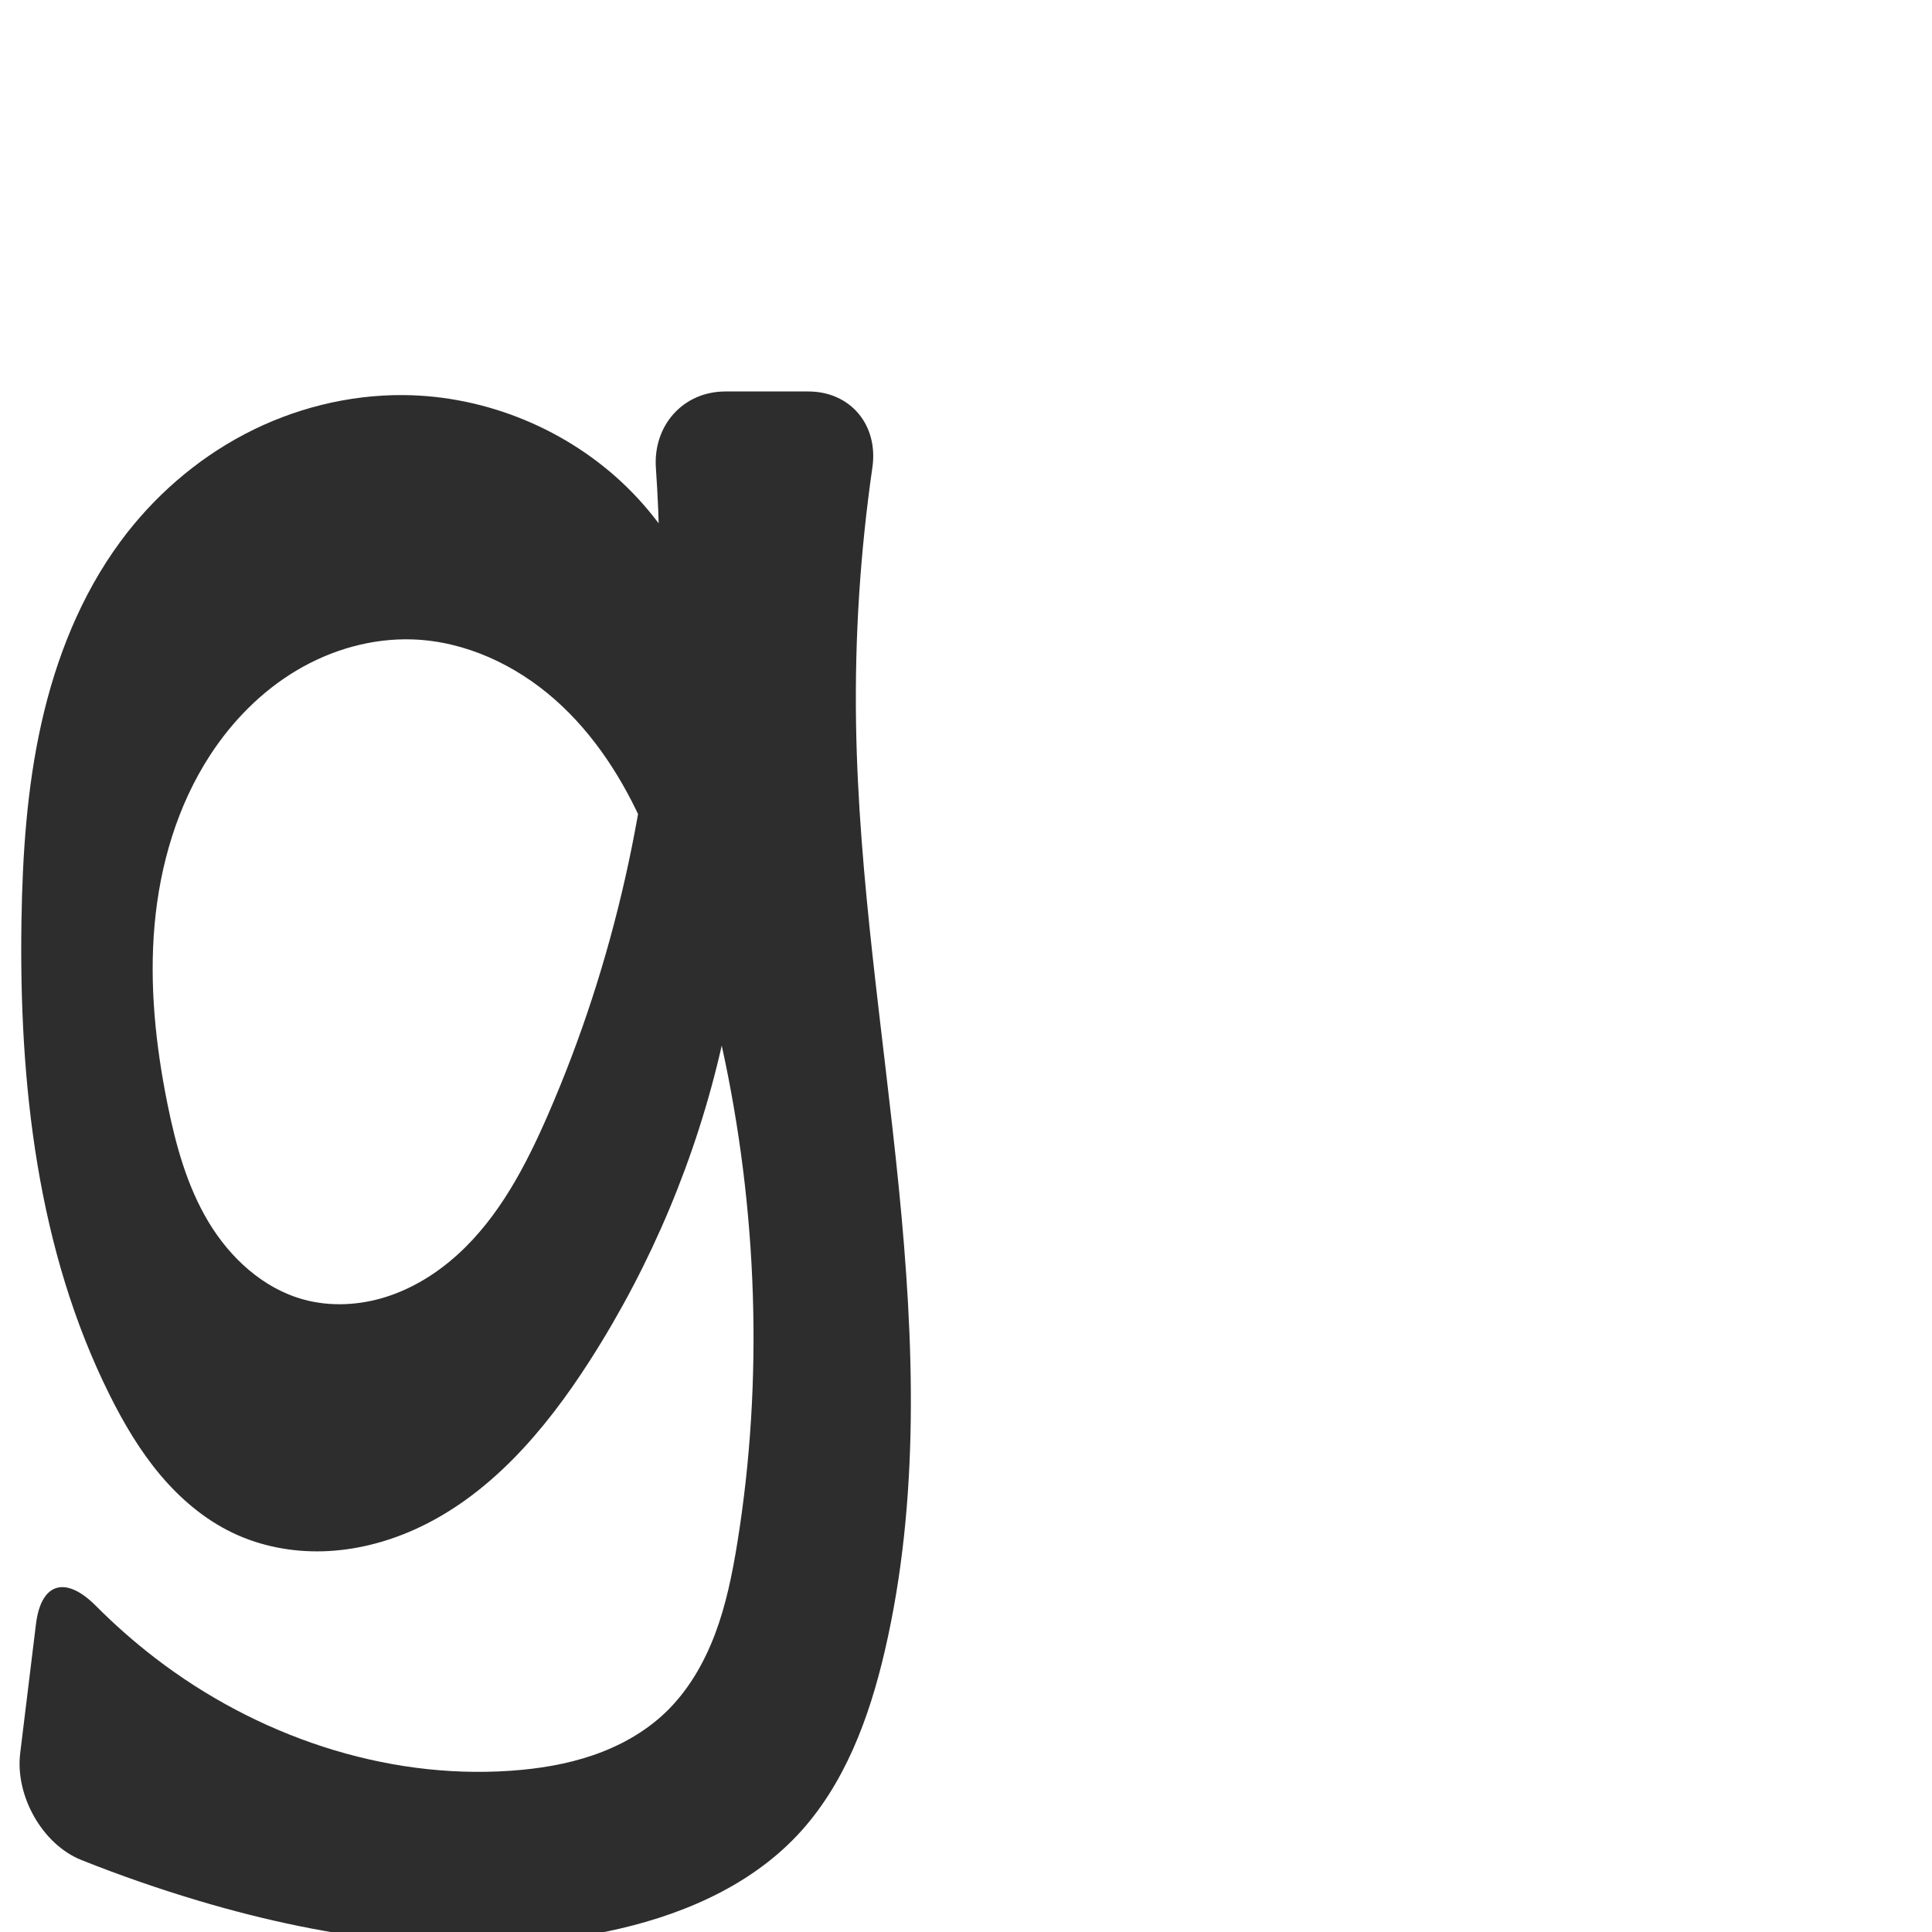<?xml version="1.0" encoding="UTF-8" standalone="no"?>
<svg
   xmlns:dc="http://purl.org/dc/elements/1.1/"
   xmlns:cc="http://creativecommons.org/ns#"
   xmlns:rdf="http://www.w3.org/1999/02/22-rdf-syntax-ns#"
   xmlns:svg="http://www.w3.org/2000/svg"
   xmlns="http://www.w3.org/2000/svg"
   xmlns:sodipodi="http://sodipodi.sourceforge.net/DTD/sodipodi-0.dtd"
   xmlns:inkscape="http://www.inkscape.org/namespaces/inkscape"
   xml:space="preserve"
   width="1000"
   height="1000"
   version="1.1"
   style="clip-rule:evenodd;fill-rule:evenodd;image-rendering:optimizeQuality;shape-rendering:geometricPrecision;text-rendering:geometricPrecision"
   viewBox="0 0 1000 1000"
   id="svg10"
   sodipodi:docname="g.svg"
   inkscape:version="1.0.2 (e86c870879, 2021-01-15)"><sodipodi:namedview
   pagecolor="#ffffff"
   bordercolor="#666666"
   borderopacity="1"
   objecttolerance="10"
   gridtolerance="10"
   guidetolerance="10"
   inkscape:pageopacity="0"
   inkscape:pageshadow="2"
   inkscape:window-width="1920"
   inkscape:window-height="1007"
   id="namedview12"
   showgrid="false"
   inkscape:zoom="0.84890884"
   inkscape:cx="169.61082"
   inkscape:cy="611.57165"
   inkscape:window-x="1920"
   inkscape:window-y="0"
   inkscape:window-maximized="1"
   inkscape:current-layer="svg10"
   showguides="true"
   inkscape:guide-bbox="true"
   inkscape:document-rotation="0"><sodipodi:guide
   position="0,1000"
   orientation="0,1"
   id="guide16"
   inkscape:label=""
   inkscape:locked="true"
   inkscape:color="rgb(0,0,255)" /><sodipodi:guide
   position="1763.312,2036.169"
   orientation="1000,0"
   id="guide18" /><sodipodi:guide
   position="0,200"
   orientation="0,1"
   id="guide20"
   inkscape:label="base"
   inkscape:locked="true"
   inkscape:color="rgb(0,0,255)" /><inkscape:grid
   type="xygrid"
   id="grid24"
   originx="-473.376"
   originy="-489.692" /><sodipodi:guide
   position="0,0"
   orientation="0,1"
   id="guide34"
   inkscape:label="bottom"
   inkscape:locked="true"
   inkscape:color="rgb(0,0,255)" /><sodipodi:guide
   position="225.051,1693.319"
   orientation="0,1"
   id="guide44"
   inkscape:label=""
   inkscape:locked="false"
   inkscape:color="rgb(0,0,255)" /><sodipodi:guide
   position="0,900"
   orientation="0,1"
   id="guide46"
   inkscape:label=""
   inkscape:locked="true"
   inkscape:color="rgb(0,0,255)" /><sodipodi:guide
   position="477.598,819.674"
   orientation="1,0"
   id="guide841"
   inkscape:label="width" />    <sodipodi:guide
   position="-22.322,796.859"
   orientation="0,-1"
   id="guide851" /><sodipodi:guide
   position="381.666,520.561"
   orientation="0,-1"
   id="guide852" /><sodipodi:guide
   position="208.503,668.987"
   orientation="1,0"
   id="guide854" /></sodipodi:namedview>
 <defs
   id="defs4"><inkscape:path-effect
   effect="fillet_chamfer"
   id="path-effect868"
   is_visible="true"
   lpeversion="1"
   satellites_param="F,0,0,1,0,0,0,1 @ F,0,0,1,0,0,0,1 @ F,0,0,1,0,0,0,1 @ F,0,0,1,0,0,0,1 @ F,0,0,1,0,0,0,1 @ F,0,0,1,0,0,0,1 @ F,0,0,1,0,0,0,1 @ F,0,0,1,0,0,0,1 @ F,0,0,1,0,0,0,1 @ F,0,0,1,0,0,0,1 @ F,0,0,1,0,0,0,1 @ F,0,0,1,0,0,0,1 @ F,0,0,1,0,0,0,1 @ F,0,0,1,0,0,0,1 @ F,0,0,1,0,0,0,1 @ F,0,0,1,0,0,0,1 @ F,0,0,1,0,0,0,1 @ F,0,0,1,0,0,0,1 @ F,0,0,1,0,0,0,1 @ F,0,1,1,0,0,0,1 @ F,0,0,1,0,0,0,1 @ F,0,1,1,0,0,0,1 @ F,0,0,1,0,0,0,1 @ F,0,0,1,0,0,0,1 @ F,0,0,1,0,0,0,1 @ F,0,0,1,0,0,0,1 @ F,0,0,1,0,0,0,1 @ F,0,0,1,0,0,0,1 @ F,0,1,1,0,39.831,0,1 @ F,0,1,1,0,39.831,0,1 @ F,0,0,1,0,0,0,1 @ F,0,0,1,0,0,0,1 @ F,0,0,1,0,0,0,1 @ F,0,0,1,0,0,0,1 @ F,0,0,1,0,0,0,1 @ F,0,0,1,0,0,0,1 @ F,0,1,1,0,39.831,0,1 @ F,0,1,1,0,39.831,0,1 @ F,0,0,1,0,0,0,1 @ F,0,0,1,0,0,0,1 @ F,0,0,1,0,0,0,1 @ F,0,0,1,0,0,0,1 @ F,0,0,1,0,0,0,1 @ F,0,0,1,0,0,0,1 @ F,0,0,1,0,0,0,1"
   unit="px"
   method="auto"
   mode="F"
   radius="0"
   chamfer_steps="1"
   flexible="false"
   use_knot_distance="true"
   apply_no_radius="true"
   apply_with_radius="true"
   only_selected="true"
   hide_knots="false" /><inkscape:path-effect
   effect="fillet_chamfer"
   id="path-effect854"
   is_visible="true"
   lpeversion="1"
   satellites_param="F,0,1,1,0,0,0,1 @ F,0,0,1,0,0,0,1 @ F,0,0,1,0,0,0,1 @ F,0,0,1,0,0,0,1 @ F,0,0,1,0,0,0,1 @ F,0,1,1,0,0,0,1 @ F,0,0,1,0,0,0,1 @ F,0,1,1,0,0,0,1 @ F,0,0,1,0,0,0,1 | F,0,0,1,0,0,0,1 @ F,0,0,1,0,0,0,1 @ F,0,0,1,0,0,0,1 @ F,0,0,1,0,0,0,1 @ F,0,0,1,0,0,0,1 @ F,0,0,1,0,0,0,1 @ F,0,0,1,0,0,0,1 @ F,0,0,1,0,0,0,1 @ F,0,0,1,0,0,0,1 @ F,0,0,1,0,0,0,1 @ F,0,1,1,0,28.751,0,1 @ F,0,1,1,0,28.751,0,1 @ F,0,1,1,0,0,0,1 @ F,0,1,1,0,0,0,1 @ F,0,0,1,0,0,0,1 @ F,0,1,1,0,0,0,1 @ F,0,0,1,0,0,0,1 @ F,0,0,1,0,0,0,1 @ F,0,1,1,0,28.751,0,1 @ F,0,1,1,0,28.751,0,1 @ F,0,0,1,0,0,0,1 @ F,0,0,1,0,0,0,1 @ F,0,0,1,0,0,0,1 @ F,0,0,1,0,0,0,1 @ F,0,0,1,0,0,0,1 @ F,0,0,1,0,0,0,1"
   unit="px"
   method="auto"
   mode="F"
   radius="0"
   chamfer_steps="1"
   flexible="false"
   use_knot_distance="true"
   apply_no_radius="true"
   apply_with_radius="true"
   only_selected="true"
   hide_knots="false" /><inkscape:path-effect
   effect="spiro"
   id="path-effect928"
   is_visible="true"
   lpeversion="1" /><inkscape:path-effect
   effect="spiro"
   id="path-effect921"
   is_visible="true"
   lpeversion="1" /><inkscape:path-effect
   effect="spiro"
   id="path-effect917"
   is_visible="true"
   lpeversion="1" /><inkscape:path-effect
   effect="spiro"
   id="path-effect849"
   is_visible="true"
   lpeversion="1" /><inkscape:path-effect
   effect="spiro"
   id="path-effect851"
   is_visible="true"
   lpeversion="1" />
  <style
   type="text/css"
   id="style2">
   <![CDATA[
    .fil0 {fill:#EF7F1A;fill-rule:nonzero}
   ]]>
  </style>
 <inkscape:path-effect
   effect="spiro"
   id="path-effect1214"
   is_visible="true"
   lpeversion="1" /><inkscape:path-effect
   effect="spiro"
   id="path-effect1195"
   is_visible="true"
   lpeversion="1" /><inkscape:path-effect
   effect="spiro"
   id="path-effect992"
   is_visible="true"
   lpeversion="1" /><inkscape:path-effect
   effect="spiro"
   id="path-effect1060"
   is_visible="true"
   lpeversion="1" /><inkscape:path-effect
   effect="spiro"
   id="path-effect1047"
   is_visible="true"
   lpeversion="1" /><inkscape:path-effect
   effect="spiro"
   id="path-effect1085"
   is_visible="true"
   lpeversion="1" /><inkscape:path-effect
   effect="spiro"
   id="path-effect1286"
   is_visible="true"
   lpeversion="1" /><inkscape:path-effect
   effect="spiro"
   id="path-effect885"
   is_visible="true"
   lpeversion="1" /><inkscape:path-effect
   effect="fillet_chamfer"
   id="path-effect853"
   is_visible="true"
   lpeversion="1"
   satellites_param="F,0,0,1,0,0,0,1 @ F,0,0,1,0,0,0,1 @ F,0,0,1,0,0,0,1 @ F,0,0,1,0,0,0,1 @ F,0,0,1,0,0,0,1 @ F,0,0,1,0,0,0,1 @ F,0,0,1,0,0,0,1 @ F,0,0,1,0,0,0,1 @ F,0,0,1,0,0,0,1 @ F,0,1,1,0,33.772,0,1 @ F,0,1,1,0,33.772,0,1 @ F,0,0,1,0,0,0,1 @ F,0,0,1,0,0,0,1 @ F,0,0,1,0,0,0,1 @ F,0,0,1,0,0,0,1 @ F,0,0,1,0,0,0,1 @ F,0,0,1,0,0,0,1 @ F,0,0,1,0,0,0,1 @ F,0,0,1,0,0,0,1 @ F,0,0,1,0,0,0,1 @ F,0,1,1,0,33.772,0,1 @ F,0,1,1,0,33.772,0,1 @ F,0,0,1,0,0,0,1 @ F,0,0,1,0,0,0,1 @ F,0,0,1,0,0,0,1 @ F,0,0,1,0,0,0,1 @ F,0,0,1,0,0,0,1 @ F,0,0,1,0,0,0,1 @ F,0,1,1,0,33.772,0,1 @ F,0,1,1,0,33.772,0,1 @ F,0,0,1,0,0,0,1 @ F,0,0,1,0,0,0,1 @ F,0,0,1,0,0,0,1 @ F,0,0,1,0,0,0,1 @ F,0,0,1,0,0,0,1 @ F,0,0,1,0,0,0,1 @ F,0,0,1,0,0,0,1"
   unit="px"
   method="auto"
   mode="F"
   radius="0"
   chamfer_steps="1"
   flexible="false"
   use_knot_distance="true"
   apply_no_radius="true"
   apply_with_radius="true"
   only_selected="true"
   hide_knots="false" /></defs>
 
<path
   style="clip-rule:evenodd;fill:#2d2d2d;fill-rule:nonzero;stroke:none;stroke-width:1.049px;stroke-linecap:butt;stroke-linejoin:miter;stroke-opacity:1;image-rendering:optimizeQuality;shape-rendering:geometricPrecision;text-rendering:geometricPrecision"
   d="m 373.572,541.184 c -13.117,57.811 -36.363,113.31 -68.364,163.212 -23.042,35.932 -52.025,70.08 -91.011,87.462 -14.75,6.577 -30.71,10.589 -46.852,11.076 -16.142,0.487 -32.461,-2.606 -47.022,-9.592 C 105.742,786.347 93.162,775.596 82.776,763.199 72.391,750.802 64.115,736.767 56.885,722.301 19.346,647.194 9.819,561.034 11.103,477.079 c 0.527,-34.46 2.794,-69.059 10.32,-102.692 7.526,-33.632 20.483,-66.395 40.945,-94.128 16.949,-22.972 38.972,-42.254 64.246,-55.527 25.274,-13.273 53.784,-20.474 82.331,-20.238 42.782,0.354 85.182,17.878 115.73,47.832 30.548,29.954 48.901,72.002 50.094,114.769 l -22.652,124.291 c -3.563,-21.686 -9.851,-42.922 -18.669,-63.052 -10.888,-24.855 -25.868,-48.279 -46.213,-66.235 -20.345,-17.956 -46.371,-30.157 -73.489,-31.131 -21.052,-0.756 -42.136,5.27 -60.235,16.05 -18.099,10.78 -33.257,26.191 -44.752,43.845 -16.976,26.072 -25.985,56.833 -28.751,87.821 -2.766,30.988 0.515,62.273 6.678,92.768 4.29,21.225 10.105,42.482 21.25,61.048 11.145,18.566 28.226,34.351 49.102,40.106 13.957,3.847 29.013,3.034 42.812,-1.345 13.799,-4.379 26.368,-12.224 37.083,-21.96 21.429,-19.472 35.184,-45.878 46.743,-72.425 34.239,-78.631 53.06,-163.771 56.886,-249.448 1.267,-28.377 0.907,-56.826 -1.073,-85.163 -1.533,-21.942 13.996,-39.641 35.994,-39.641 h 42.867 c 21.998,0 36.344,17.501 33.202,39.272 -6.331,43.866 -9.169,88.236 -8.465,132.551 1.277,80.37 14.137,160.041 22.111,240.024 7.974,79.983 10.964,161.628 -7.201,239.928 -8.073,34.797 -20.91,69.68 -45.437,95.65 -25.732,27.247 -62.14,42.221 -98.848,49.772 -69.745,14.347 -142.596,4.346 -210.84,-15.973 C 82.345,977.736 62.09,970.699 42.192,962.767 21.76,954.624 7.784,929.295 10.45,907.46 l 8.15,-66.733 c 2.667,-21.836 15.513,-25.147 31.012,-9.558 9.601,9.657 19.842,18.679 30.636,26.98 52.145,40.103 118.385,62.94 184.01,58.394 14.532,-1.007 29.046,-3.336 42.817,-8.084 13.771,-4.749 26.808,-11.983 37.339,-22.047 11.705,-11.186 20.016,-25.569 25.721,-40.721 5.705,-15.152 8.919,-31.122 11.5,-47.105 6.862,-42.483 9.417,-85.641 8.026,-128.652 -1.4,-43.289 -6.794,-86.447 -16.093,-128.749 z"
   id="path883"
   inkscape:path-effect="#path-effect885;#path-effect868"
   inkscape:original-d="m 373.57156,541.18424 c 0,0 -35.01188,114.56279 -68.36387,163.21175 -23.79097,34.70276 -52.10618,71.44001 -91.01096,87.46218 -28.93727,11.91725 -65.21028,14.04582 -93.87372,1.48423 C 91.244968,780.59911 68.01708,752.03279 56.884963,722.30066 28.88421,647.51505 10.109554,560.79288 11.103389,477.07853 11.943489,406.3139 20.041968,333.21856 62.368212,280.25905 96.706074,237.29477 154.5566,196.3154 208.94527,204.4941 285.499,216.00587 351.34013,293.31174 374.7696,367.09558 l -22.65151,124.29097 c 0,0 -6.51199,-44.81293 -18.6687,-63.05215 -28.52561,-42.79817 -68.44183,-93.14226 -119.70152,-97.36577 -40.15375,-3.30844 -82.67134,26.34858 -104.98615,59.89435 -33.588189,50.493 -36.667267,121.72639 -22.07345,180.58835 9.883627,39.86412 29.7915,94.69553 70.35158,101.15416 52.25812,8.32138 97.91106,-51.28961 126.63841,-95.72941 46.29907,-71.62241 49.01319,-164.52812 56.88626,-249.44801 3.84341,-41.45555 9.24387,-43.54283 -4.90972,-124.80345 h 122.52904 c 0,0 -13.46781,114.35109 -15.09367,171.82298 -4.52626,159.99725 47.6825,323.28203 14.90984,479.95226 -7.22722,34.54986 -20.76582,70.40518 -45.4365,95.64964 -25.78409,26.38376 -62.65989,42.60897 -98.84838,49.77247 C 244.57515,1013.5081 171.67411,999.15503 102.87466,983.84865 69.03499,976.32006 5.6215835,946.99673 5.6215835,946.99673 L 23.429832,801.18956 c 0,0 33.913962,43.01151 56.819421,56.9593 54.963037,33.46857 119.681177,60.07603 184.010427,58.39427 28.53445,-0.74598 59.5602,-10.36847 80.15642,-30.13124 22.94272,-22.01432 29.92379,-56.87939 37.22164,-87.82677 9.86187,-41.82041 9.35906,-85.70547 8.02643,-128.65226 -1.3414,-43.22934 -16.09261,-128.74862 -16.09261,-128.74862 z"
   sodipodi:nodetypes="caaassaaccaaaaaaaccaaaaaccaaaaac" /></svg>
